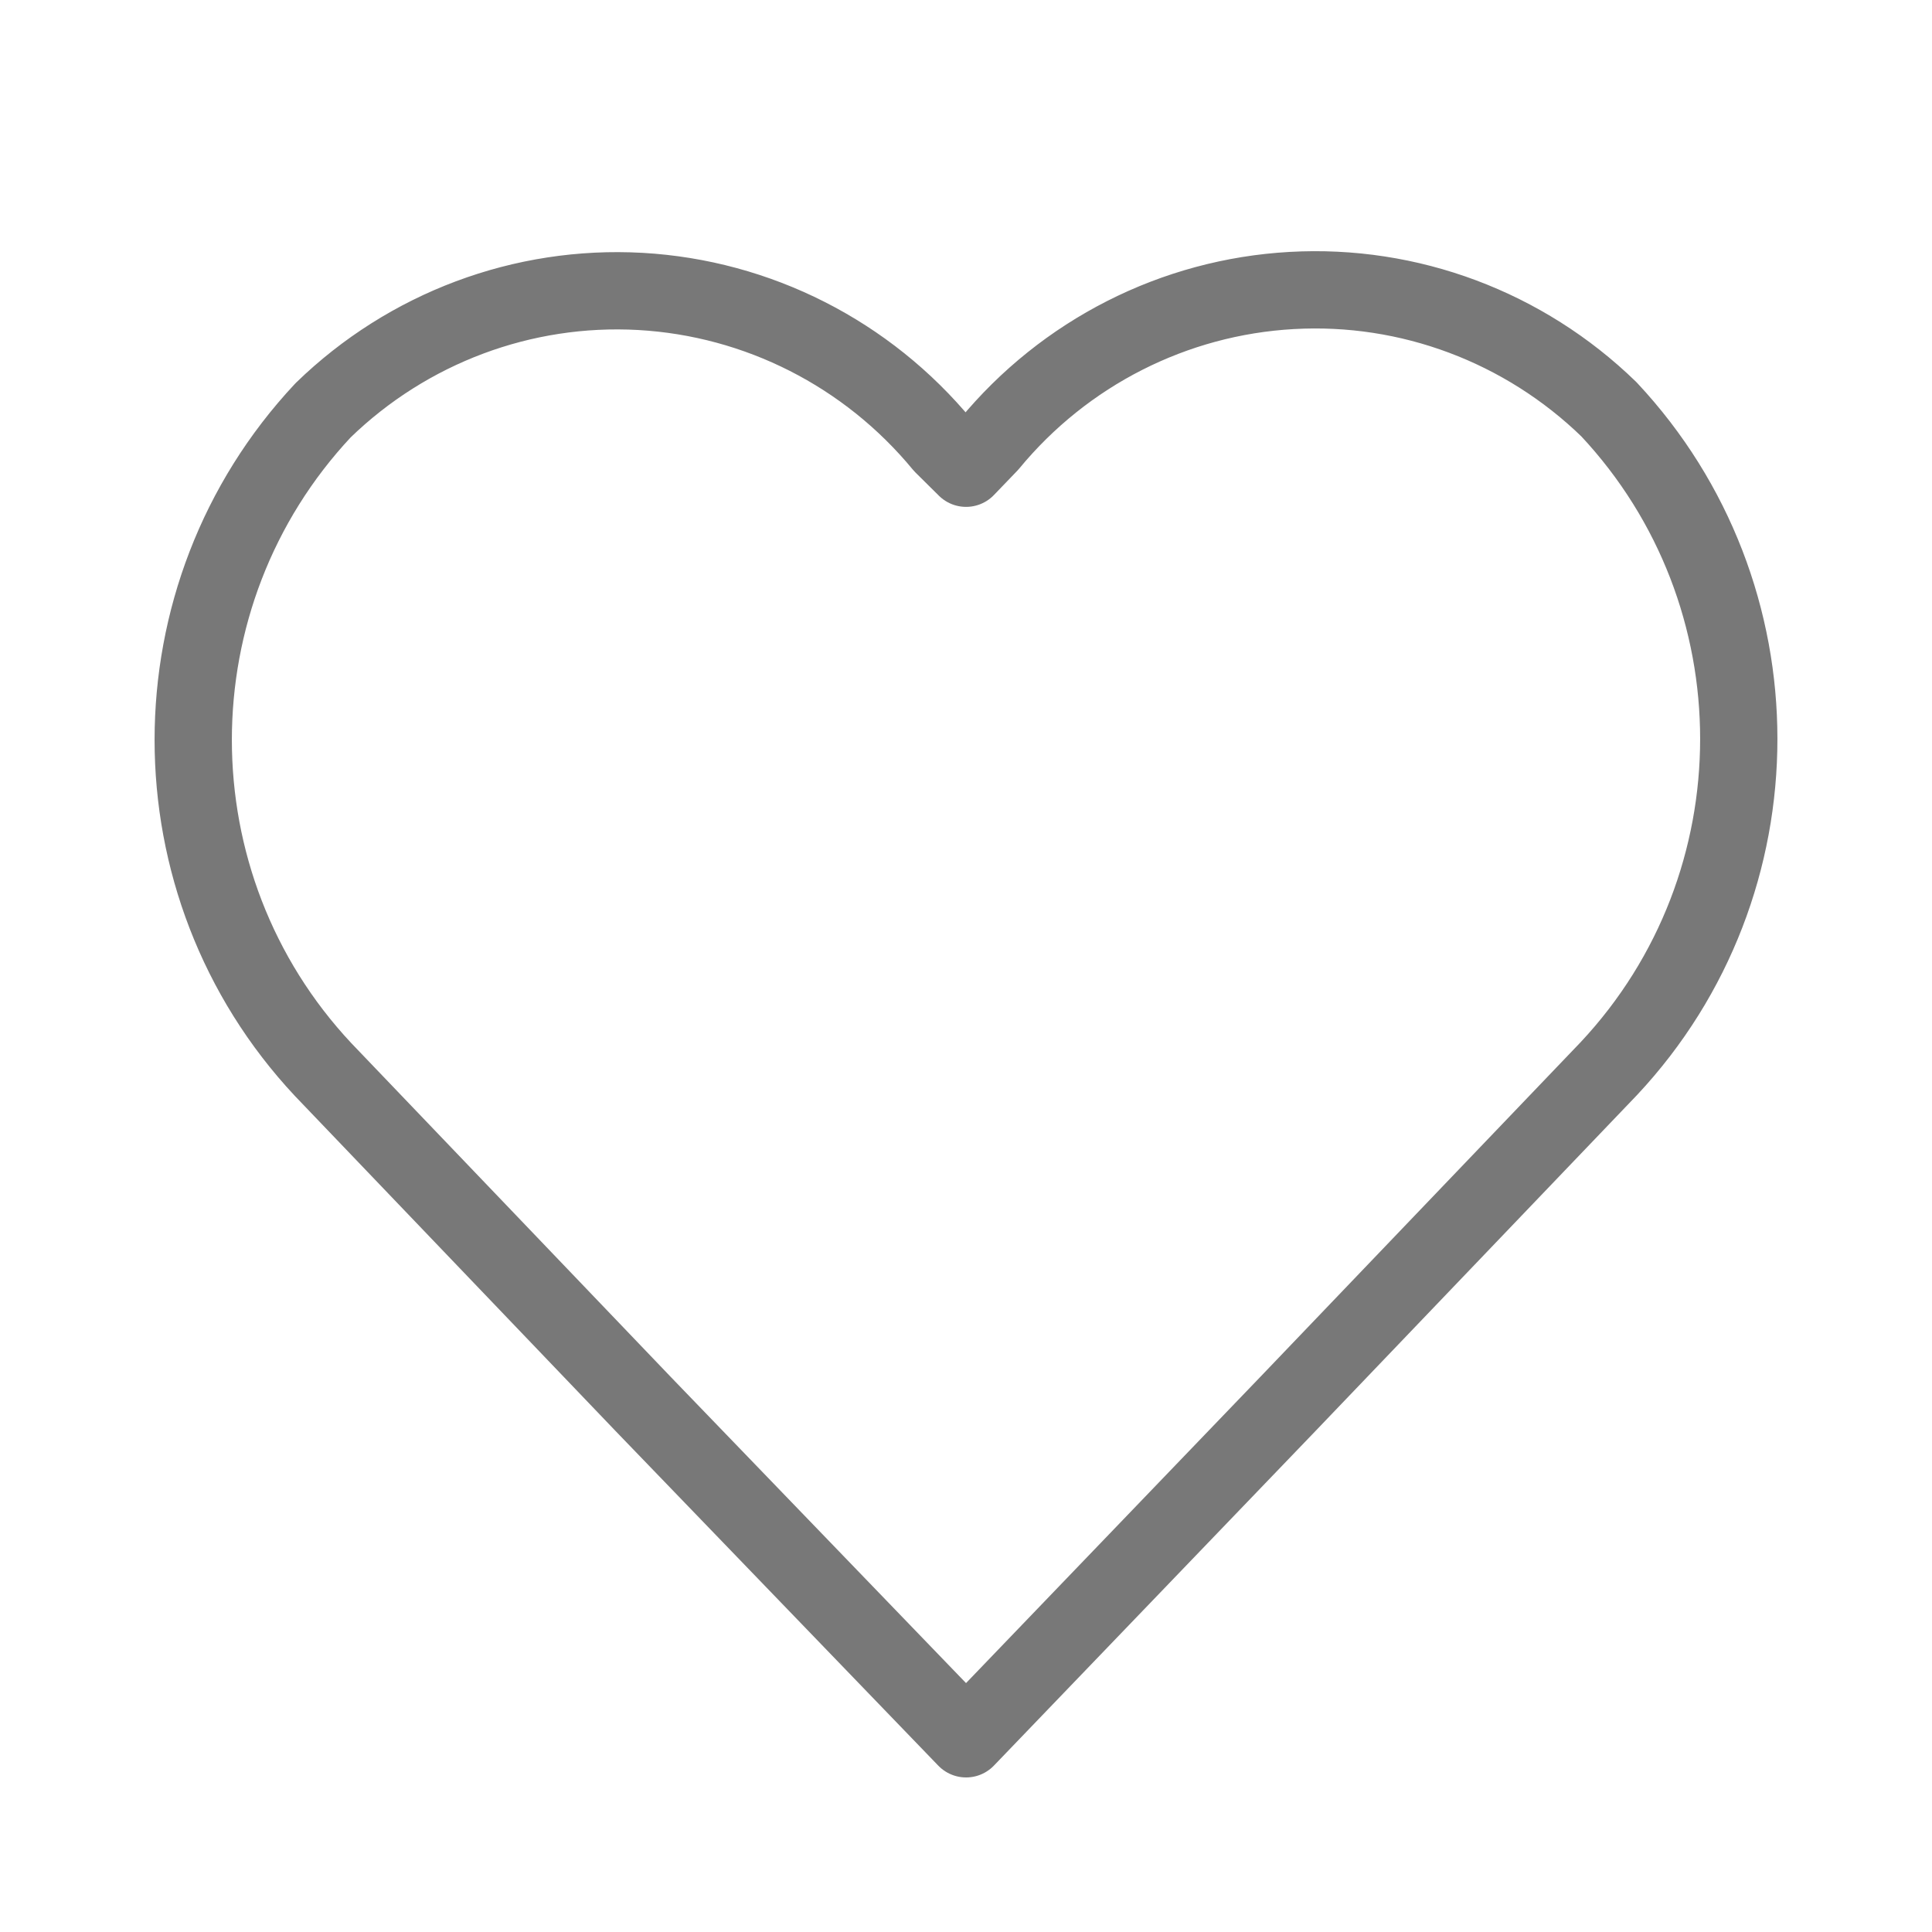 <svg width="25" height="25" viewBox="0 0 25 25" fill="none" xmlns="http://www.w3.org/2000/svg">
<path fill-rule="evenodd" clip-rule="evenodd" d="M12.501 22.5L8.325 18.17L4.181 13.84C1.94 11.447 1.94 7.702 4.181 5.309C5.279 4.243 6.766 3.686 8.286 3.771C9.806 3.857 11.223 4.576 12.197 5.758L12.501 6.059L12.803 5.745C13.777 4.563 15.194 3.844 16.714 3.759C18.234 3.673 19.721 4.23 20.819 5.296C23.06 7.689 23.06 11.434 20.819 13.827L16.675 18.157L12.501 22.5Z" stroke="#787878" stroke-linecap="round" stroke-linejoin="round"/>
</svg>
